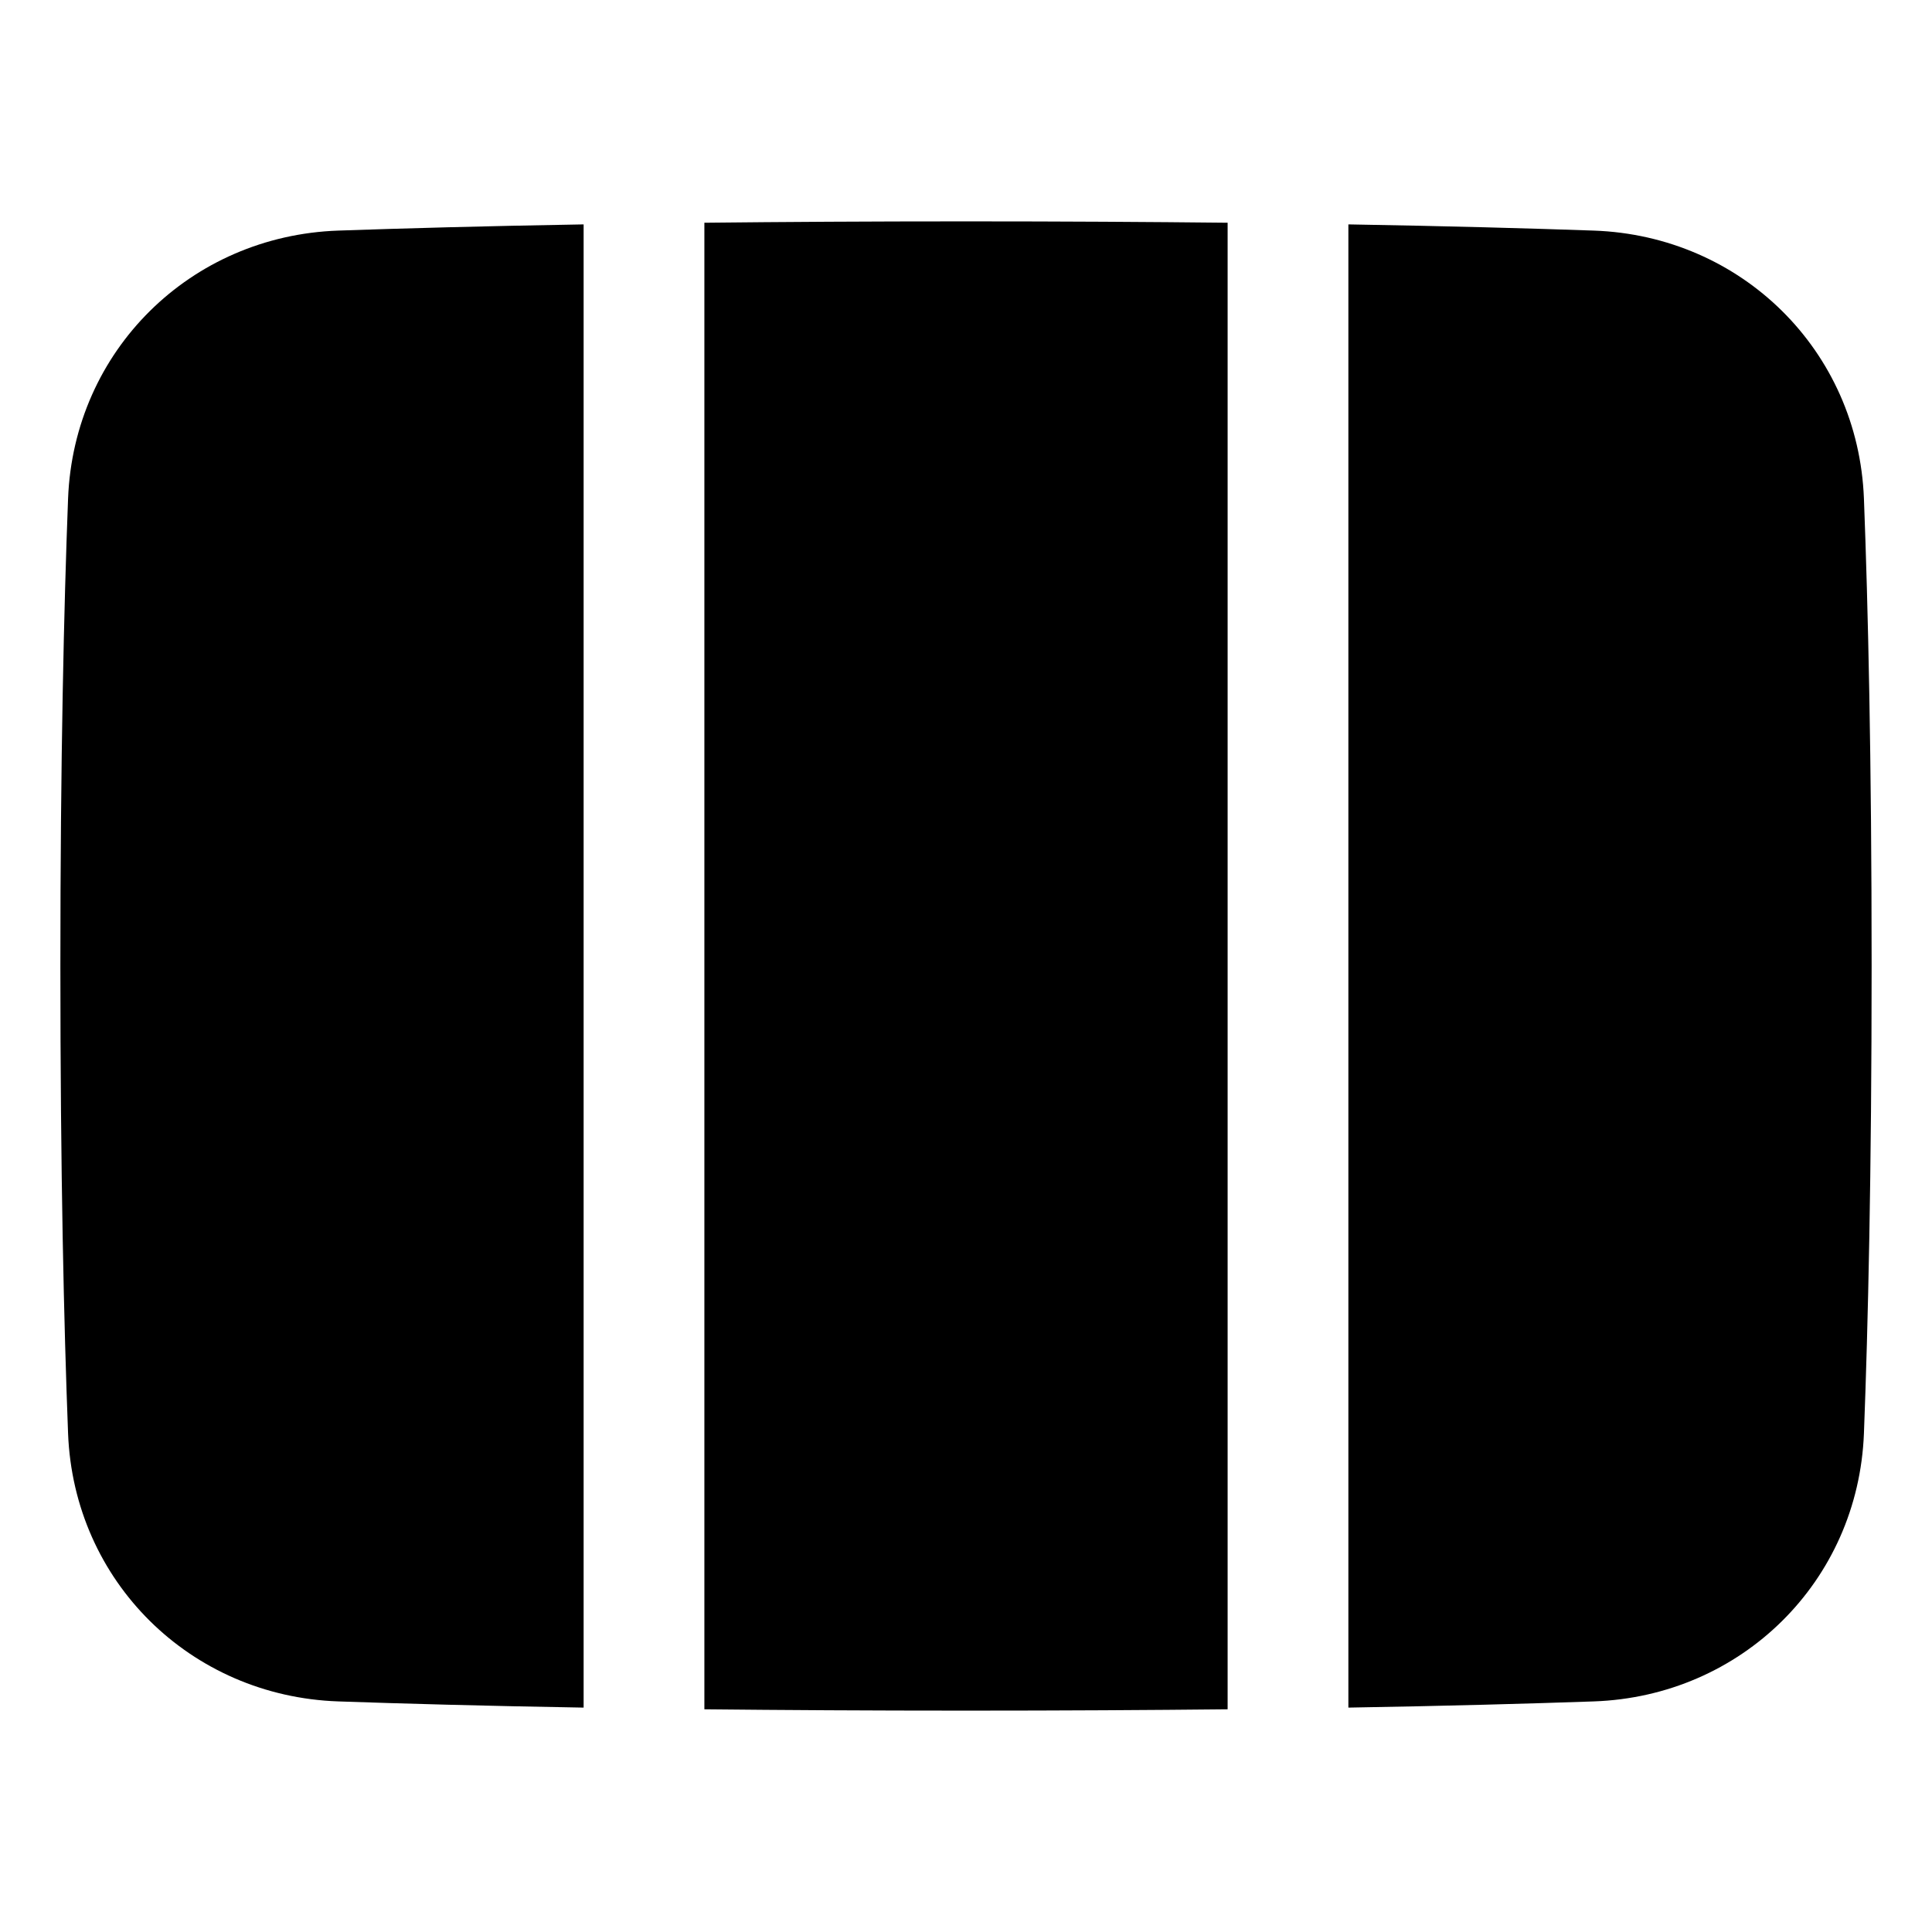<svg xmlns="http://www.w3.org/2000/svg" fill="none" viewBox="0 0 48 48"><path fill="currentColor" d="M14.5 5.575C12.028 5.617 10.008 5.673 8.402 5.729C4.737 5.857 1.832 8.707 1.691 12.391C1.589 15.051 1.5 18.85 1.5 24C1.5 29.15 1.589 32.949 1.691 35.609C1.832 39.293 4.737 42.143 8.402 42.271C10.008 42.327 12.028 42.383 14.5 42.425V5.575Z"></path><path fill="currentColor" d="M17.5 42.467C19.441 42.487 21.603 42.5 24 42.5C26.397 42.5 28.559 42.487 30.5 42.467V5.534C28.559 5.513 26.397 5.5 24 5.5C21.603 5.5 19.441 5.513 17.5 5.534V42.467Z"></path><path fill="currentColor" d="M39.598 5.729C37.992 5.673 35.972 5.617 33.5 5.575V42.425C35.972 42.383 37.992 42.327 39.598 42.271C43.264 42.143 46.168 39.293 46.309 35.609C46.411 32.949 46.5 29.15 46.5 24C46.5 18.85 46.411 15.051 46.309 12.391C46.168 8.707 43.264 5.857 39.598 5.729Z"></path></svg>